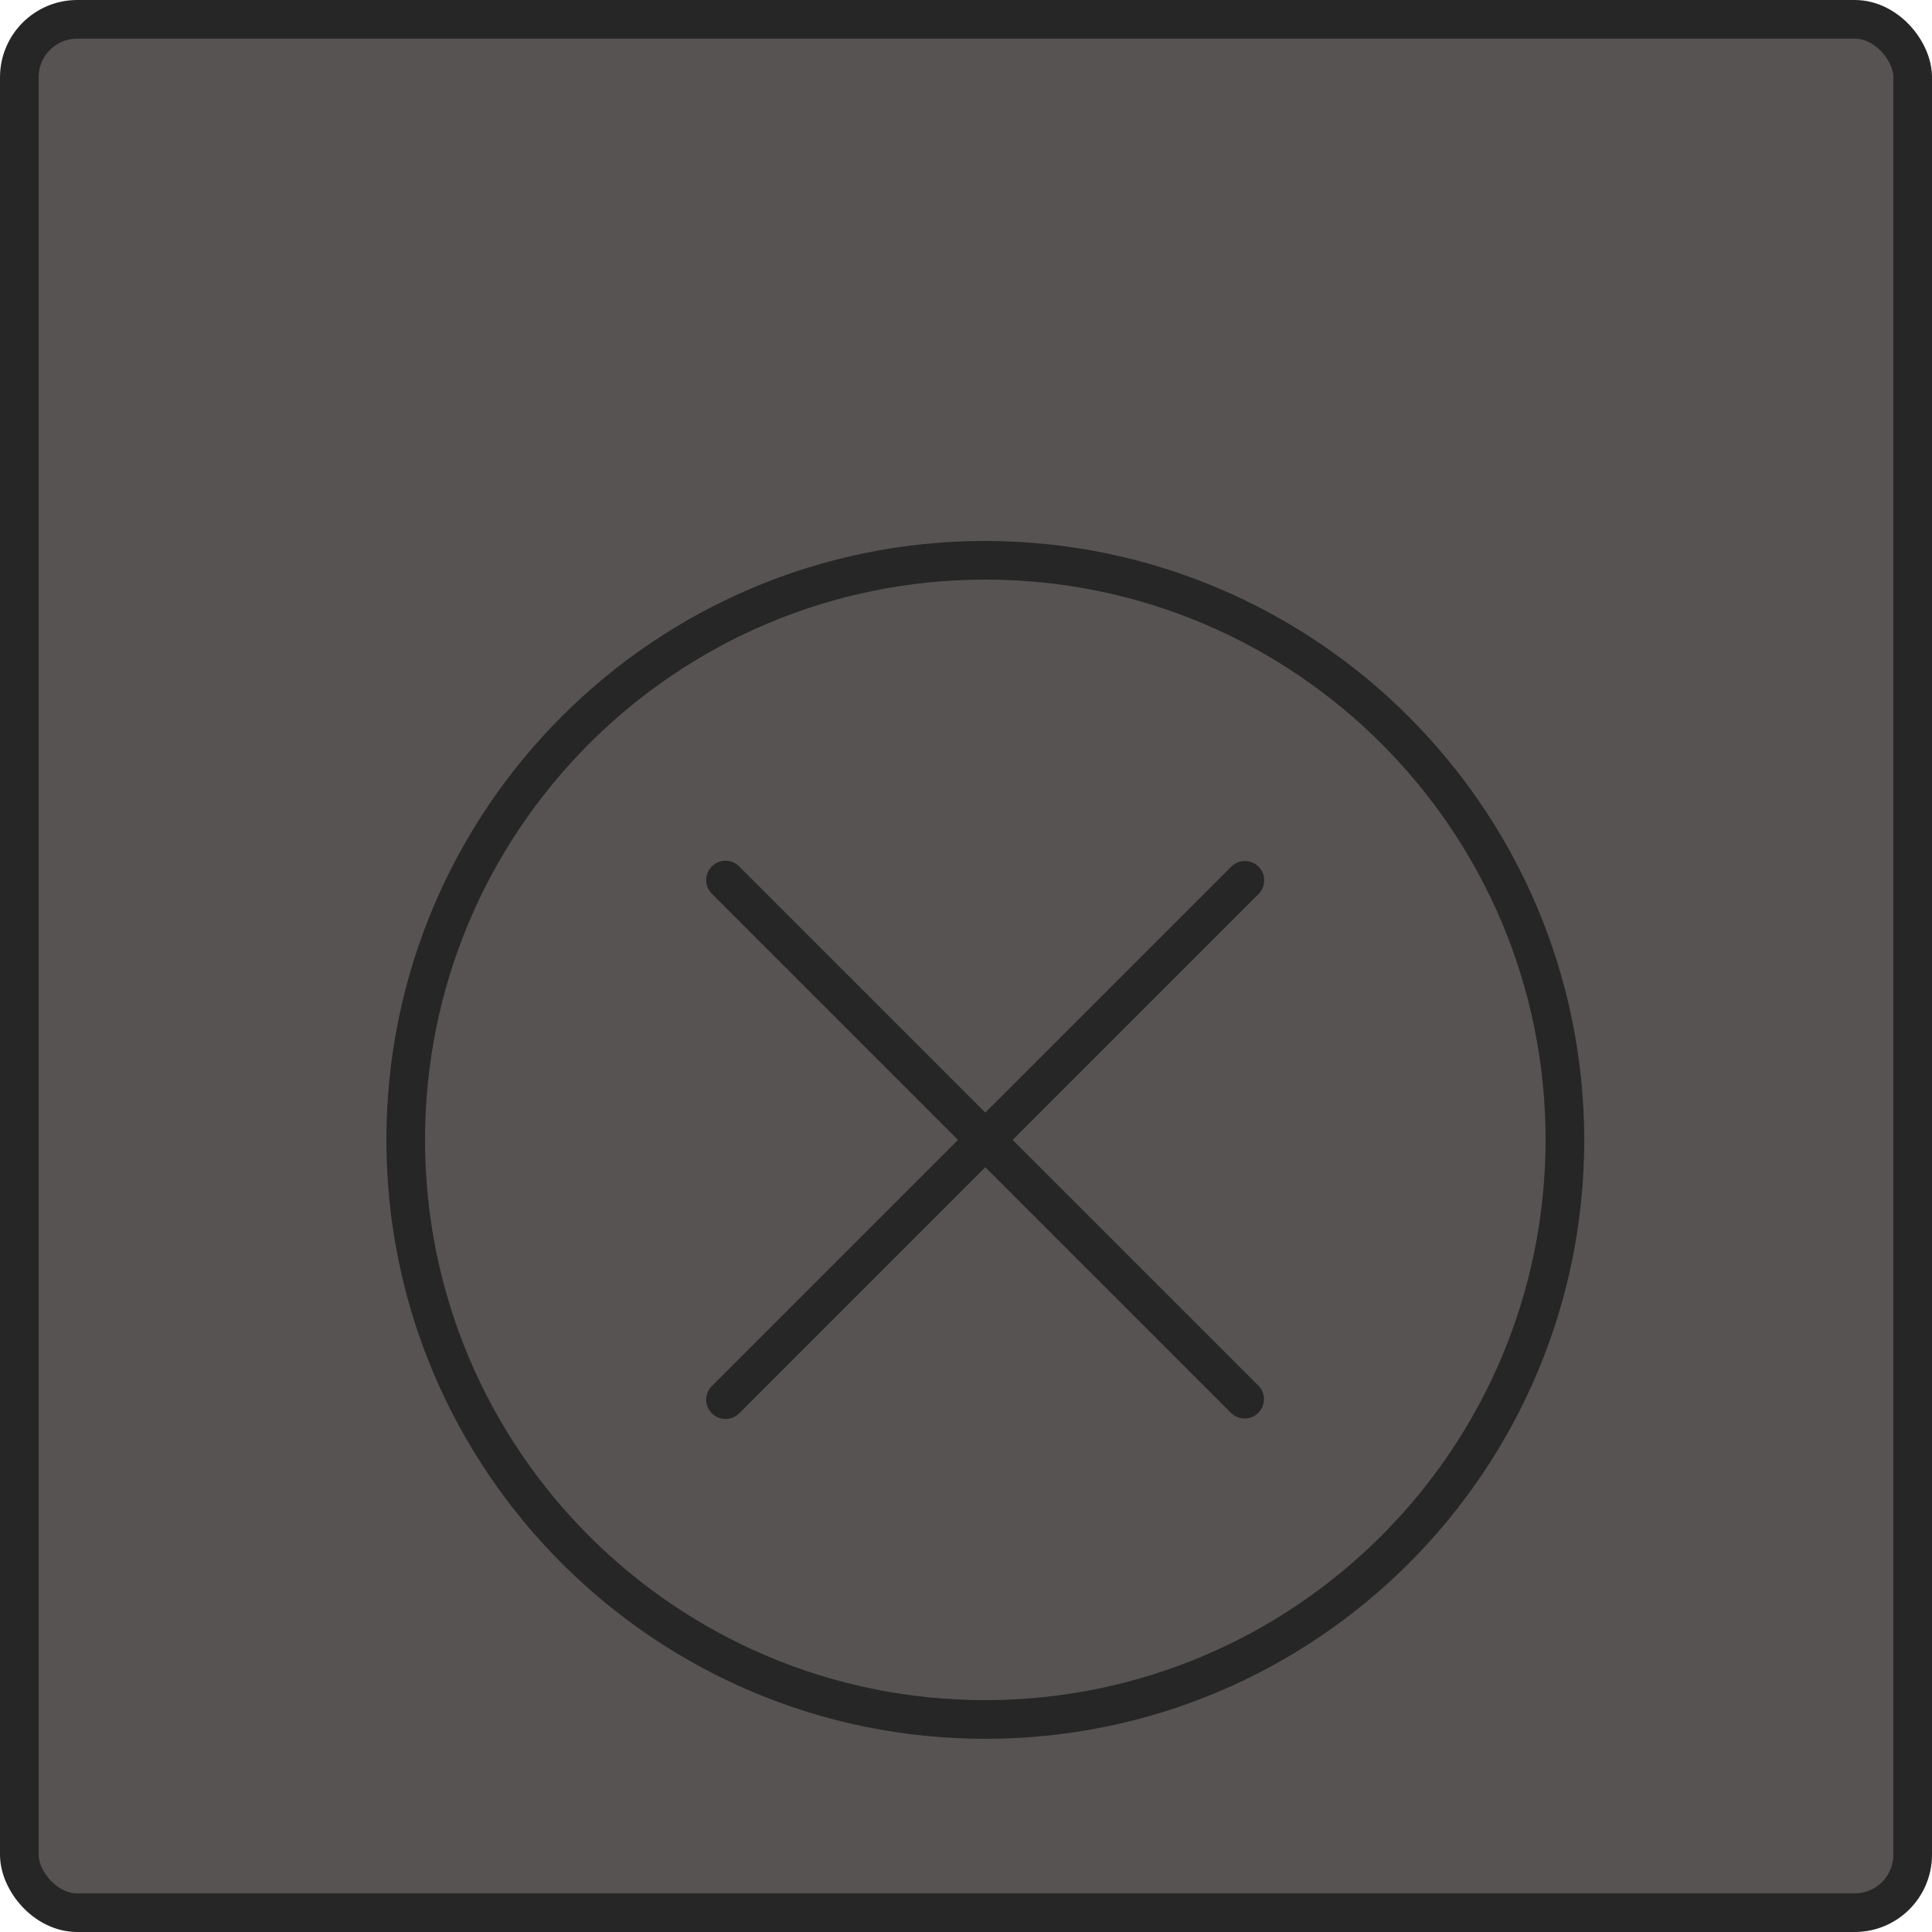 <svg viewBox="0 0 50 50" fill="none" xmlns="http://www.w3.org/2000/svg">
<rect x="0.5" y="0.5" width="49" height="49" rx="1.5" fill="#565352" stroke="#262626"/>
<g filter="url(#filter0_d)">
<path d="M25.5 10C16.94 10 10 16.94 10 25.5C10 34.06 16.94 41 25.5 41C34.06 41 41 34.06 41 25.5C40.99 16.944 34.056 10.01 25.5 10ZM25.5 40C17.492 40 11 33.508 11 25.5C11 17.492 17.492 11 25.5 11C33.508 11 40 17.492 40 25.5C39.991 33.505 33.505 39.991 25.5 40Z" fill="#262626"/>
<path d="M32.571 18.429C32.376 18.234 32.059 18.234 31.864 18.429L25.5 24.793L19.136 18.429C18.944 18.23 18.628 18.225 18.429 18.417C18.23 18.608 18.225 18.925 18.417 19.124C18.421 19.128 18.425 19.132 18.429 19.136L24.793 25.5L18.429 31.864C18.23 32.056 18.225 32.372 18.417 32.571C18.609 32.77 18.925 32.775 19.124 32.583C19.128 32.579 19.132 32.575 19.136 32.571L25.5 26.207L31.864 32.571C32.063 32.763 32.379 32.757 32.571 32.559C32.758 32.365 32.758 32.058 32.571 31.864L26.207 25.5L32.571 19.136C32.766 18.941 32.766 18.624 32.571 18.429Z" fill="#262626"/>
</g>
<defs>
<filter id="filter0_d" x="6" y="10" width="39" height="39" filterUnits="userSpaceOnUse" color-interpolation-filters="sRGB">
<feFlood flood-opacity="0" result="BackgroundImageFix"/>
<feColorMatrix in="SourceAlpha" type="matrix" values="0 0 0 0 0 0 0 0 0 0 0 0 0 0 0 0 0 0 127 0"/>
<feOffset dy="4"/>
<feGaussianBlur stdDeviation="2"/>
<feColorMatrix type="matrix" values="0 0 0 0 0 0 0 0 0 0 0 0 0 0 0 0 0 0 0.4 0"/>
<feBlend mode="normal" in2="BackgroundImageFix" result="effect1_dropShadow"/>
<feBlend mode="normal" in="SourceGraphic" in2="effect1_dropShadow" result="shape"/>
</filter>
</defs>
</svg>
